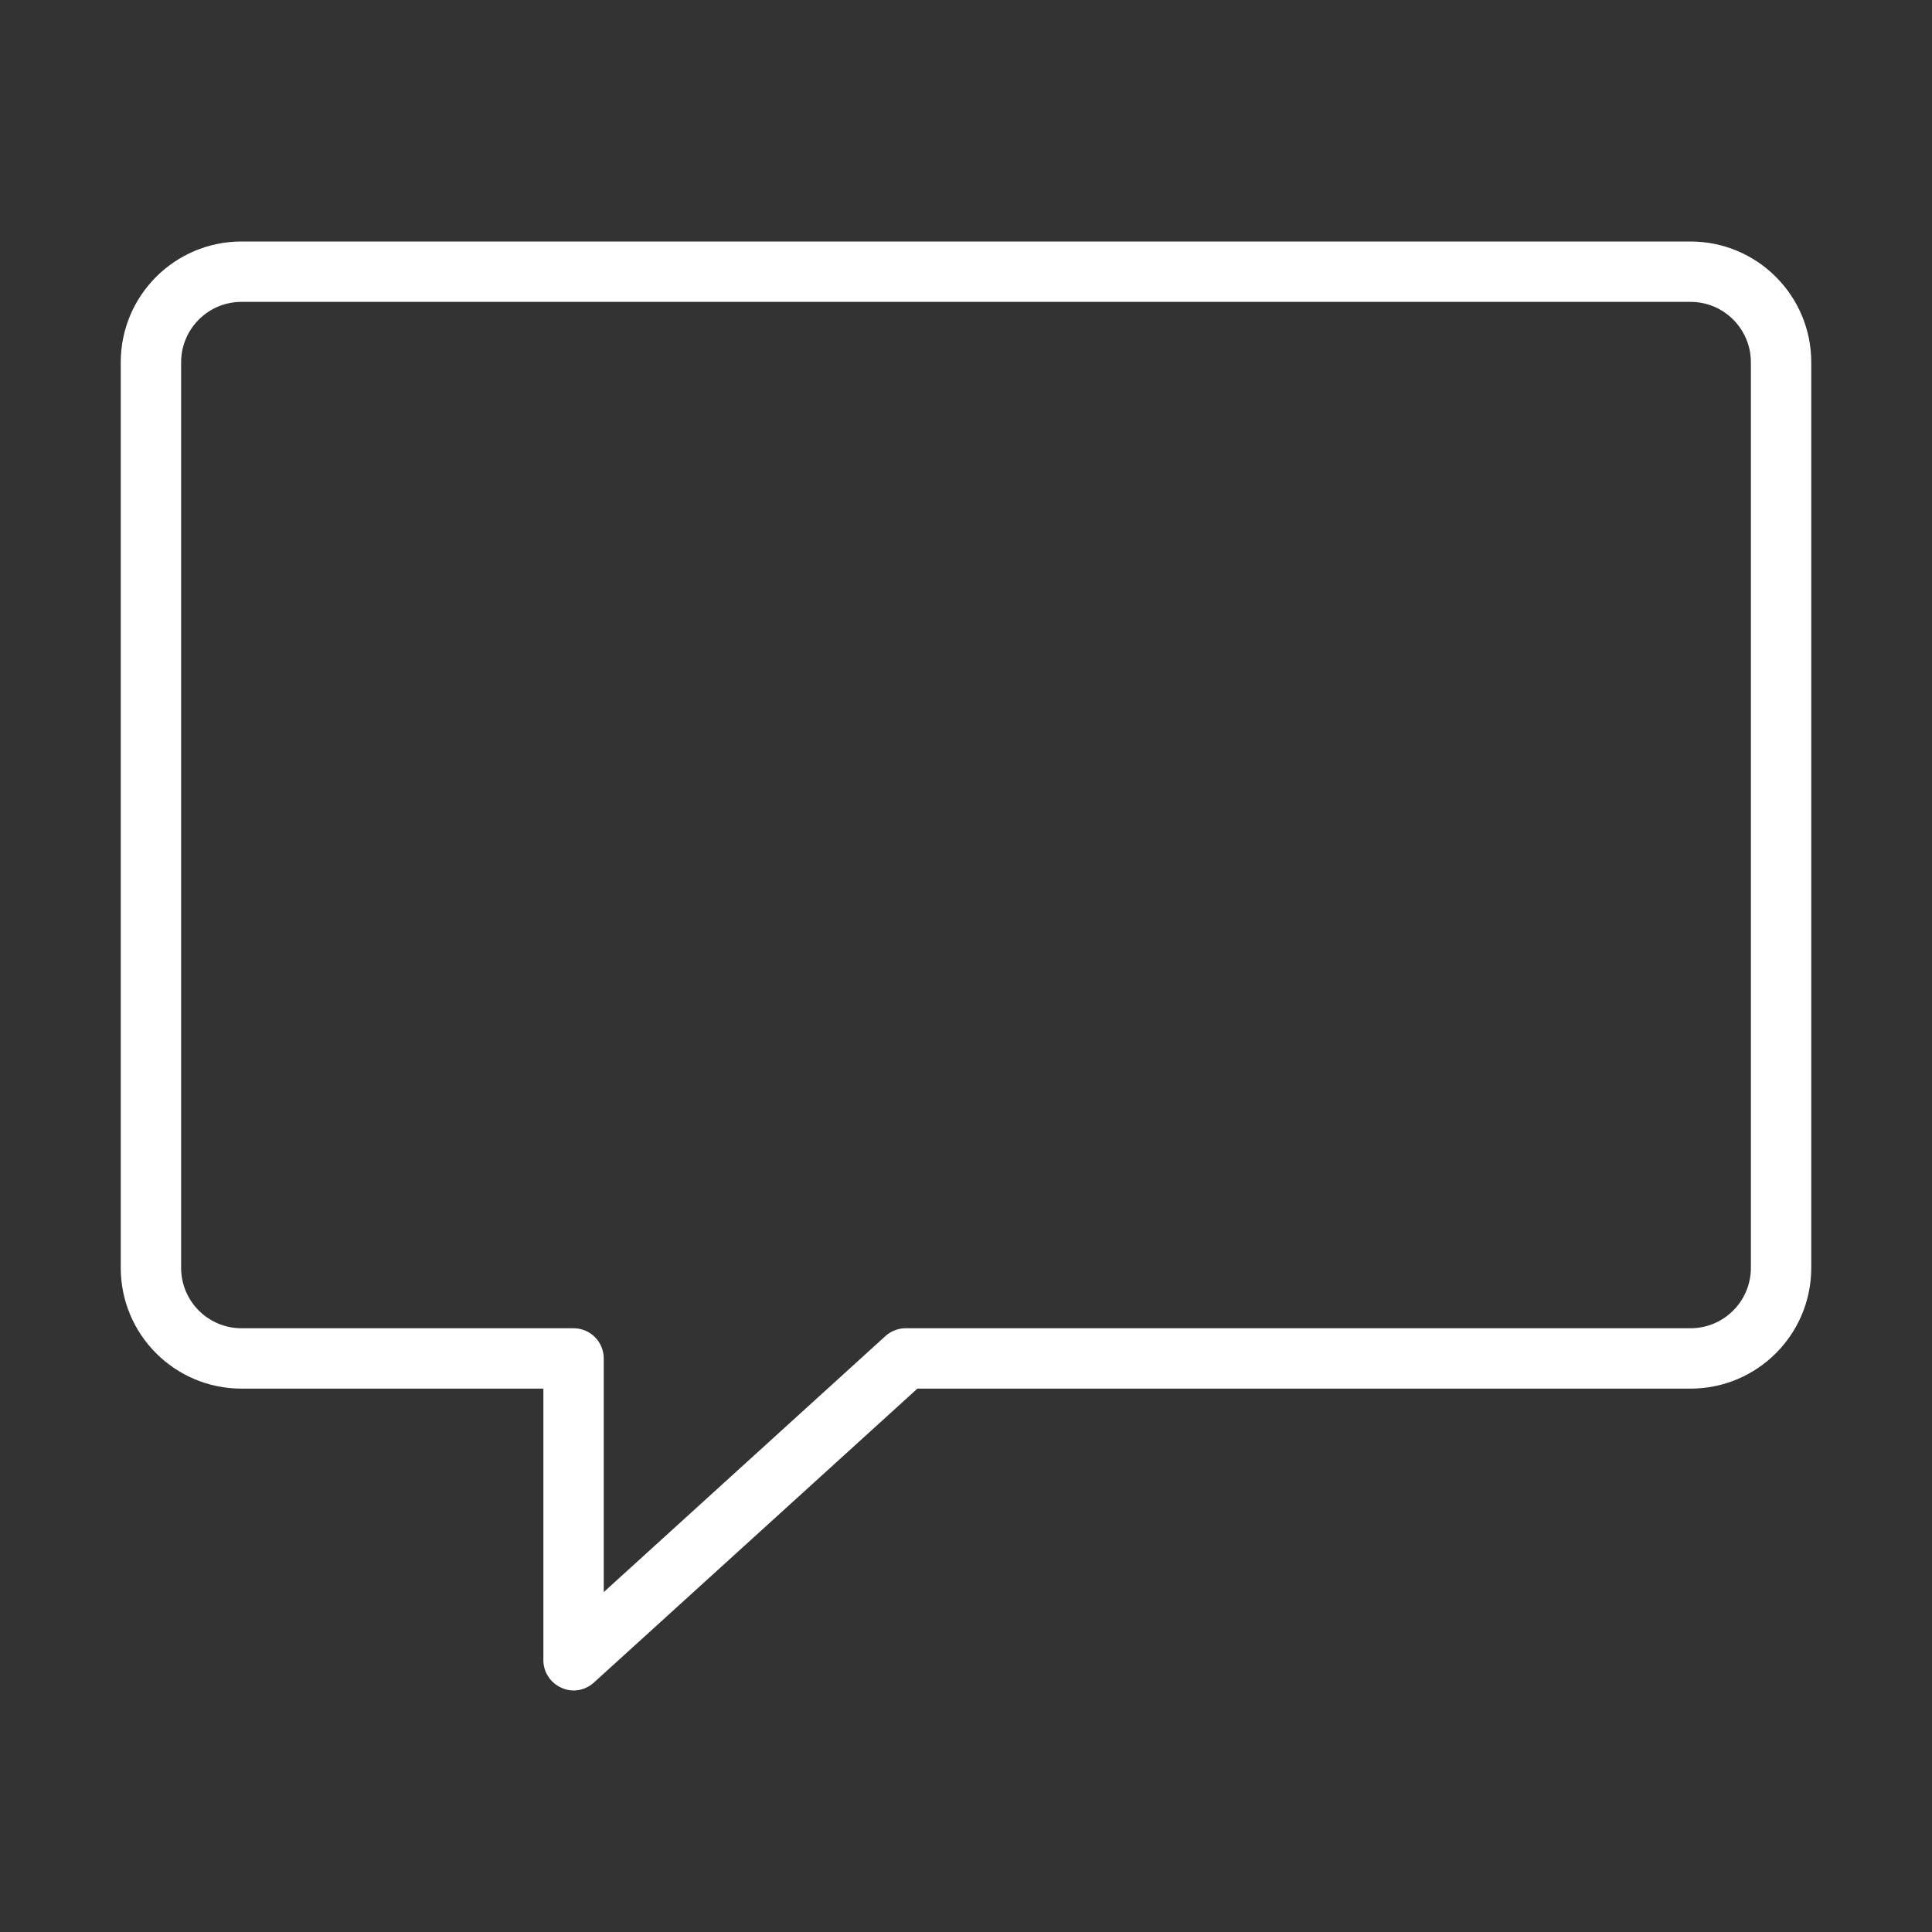 <?xml version="1.0" encoding="utf-8"?>
<!-- Generator: Adobe Illustrator 15.0.0, SVG Export Plug-In . SVG Version: 6.00 Build 0)  -->
<!DOCTYPE svg PUBLIC "-//W3C//DTD SVG 1.1//EN" "http://www.w3.org/Graphics/SVG/1.1/DTD/svg11.dtd">
<svg version="1.1" id="Layer_1" xmlns="http://www.w3.org/2000/svg" xmlns:xlink="http://www.w3.org/1999/xlink" x="0px" y="0px"
	 width="64px" height="64px" viewBox="0 0 64 64" enable-background="new 0 0 64 64" xml:space="preserve">
<rect x="0" y="0" width="64" height="64" fill="#333333" stroke="none"/>
<title>chat</title>
<path fill="#FFFFFF" d="M56,8H8c-2.209,0-4,1.791-4,4v30c0,2.209,1.791,4,4,4h10v9c0.002,0.396,0.238,0.752,0.6,0.91
	C18.725,55.969,18.862,56,19,56c0.248,0,0.487-0.094,0.67-0.26L30.39,46H56c2.209,0,4-1.791,4-4V12C60,9.791,58.209,8,56,8z M58,42
	c0,1.104-0.896,2-2,2H30c-0.248,0-0.487,0.094-0.67,0.26L20,52.74V45c0-0.553-0.448-1-1-1H8c-1.104,0-2-0.896-2-2V12
	c0-1.104,0.896-2,2-2h48c1.104,0,2,0.896,2,2V42z"/>
</svg>
